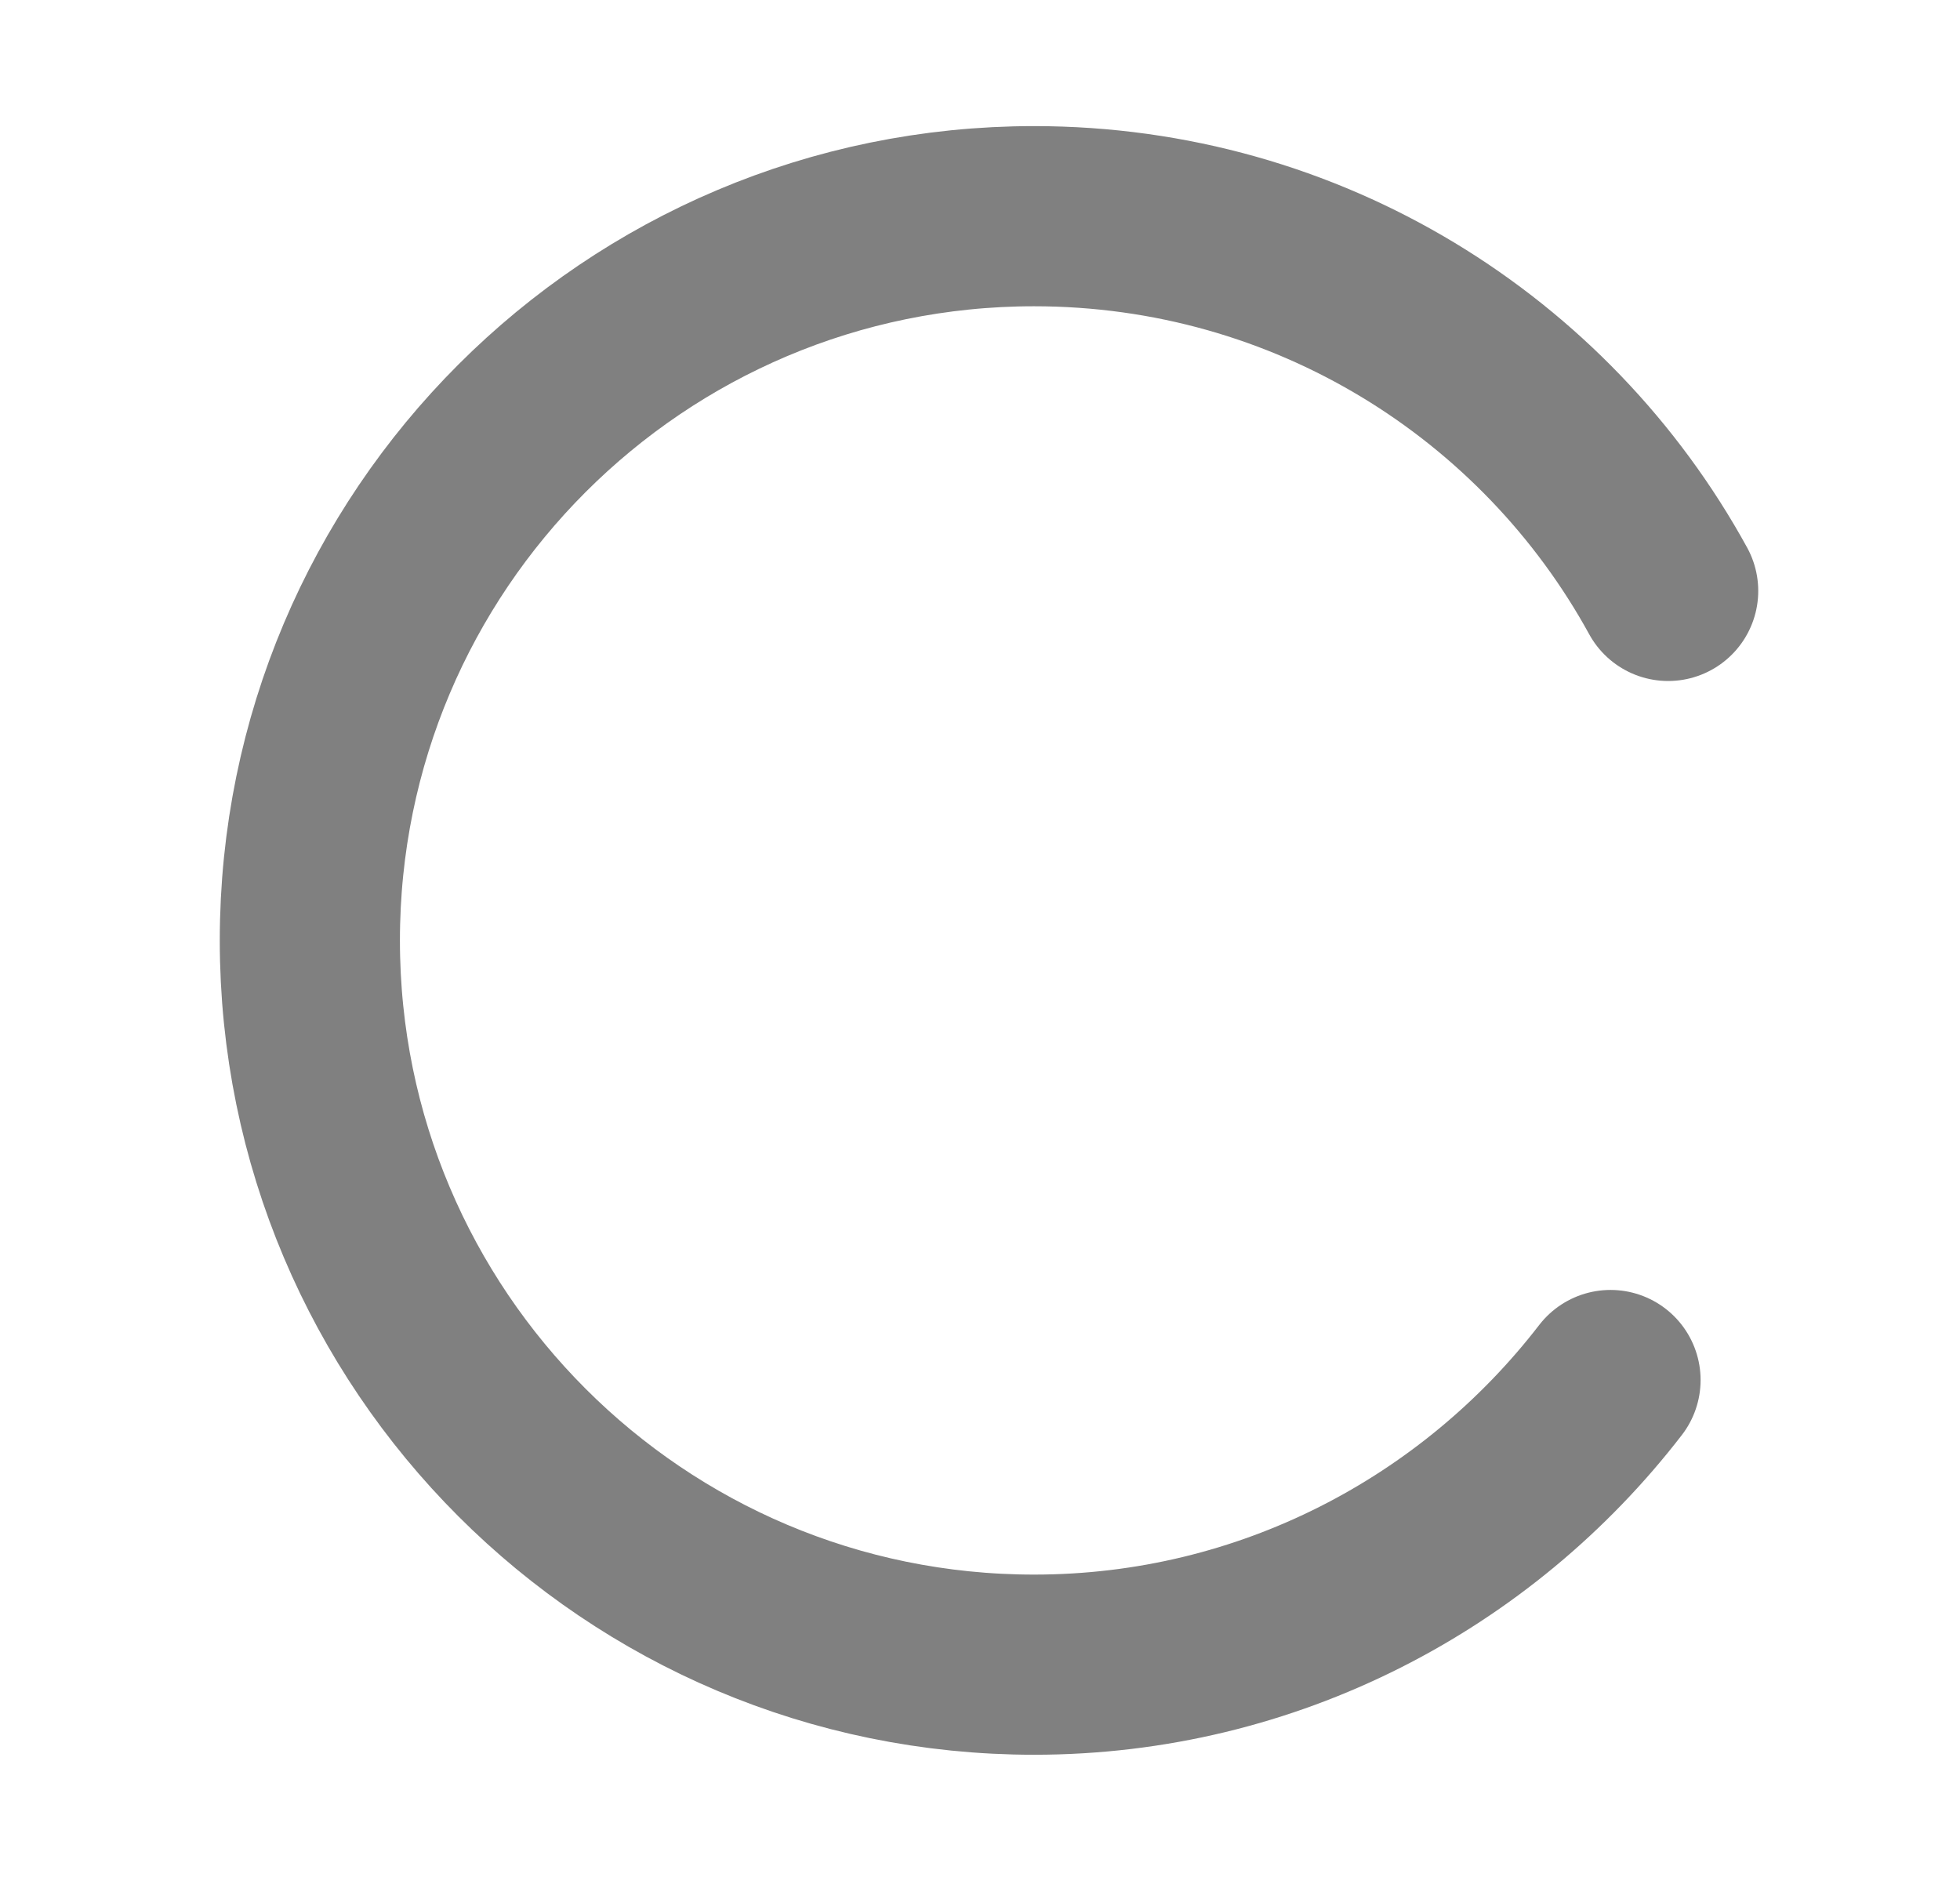 <?xml version="1.0" encoding="utf-8"?>
<!-- Generator: Adobe Illustrator 17.0.0, SVG Export Plug-In . SVG Version: 6.00 Build 0)  -->
<!DOCTYPE svg PUBLIC "-//W3C//DTD SVG 1.1//EN" "http://www.w3.org/Graphics/SVG/1.1/DTD/svg11.dtd">
<svg version="1.1" id="Layer_1" xmlns="http://www.w3.org/2000/svg" xmlns:xlink="http://www.w3.org/1999/xlink" x="0px" y="0px"
	 width="54.4px" height="52.4px" viewBox="0 0 54.4 52.4" style="enable-background:new 0 0 54.4 52.4;" xml:space="preserve">
<style type="text/css">
	.st0{fill:none;stroke:#808080;stroke-width:5;stroke-linecap:round;stroke-miterlimit:10;}
</style>
<path class="st0" d="M44.7,38.3c-3.7,4.8-9.5,7.9-16,7.9c-11.1,0-20.1-9-20.1-20.1s9-20.1,20.1-20.1c7.6,0,14.2,4.2,17.6,10.4"/>
<g>
</g>
<g>
</g>
<g>
</g>
<g>
</g>
<g>
</g>
<g>
</g>
<g>
</g>
<g>
</g>
<g>
</g>
<g>
</g>
<g>
</g>
<g>
</g>
<g>
</g>
<g>
</g>
<g>
</g>
</svg>
